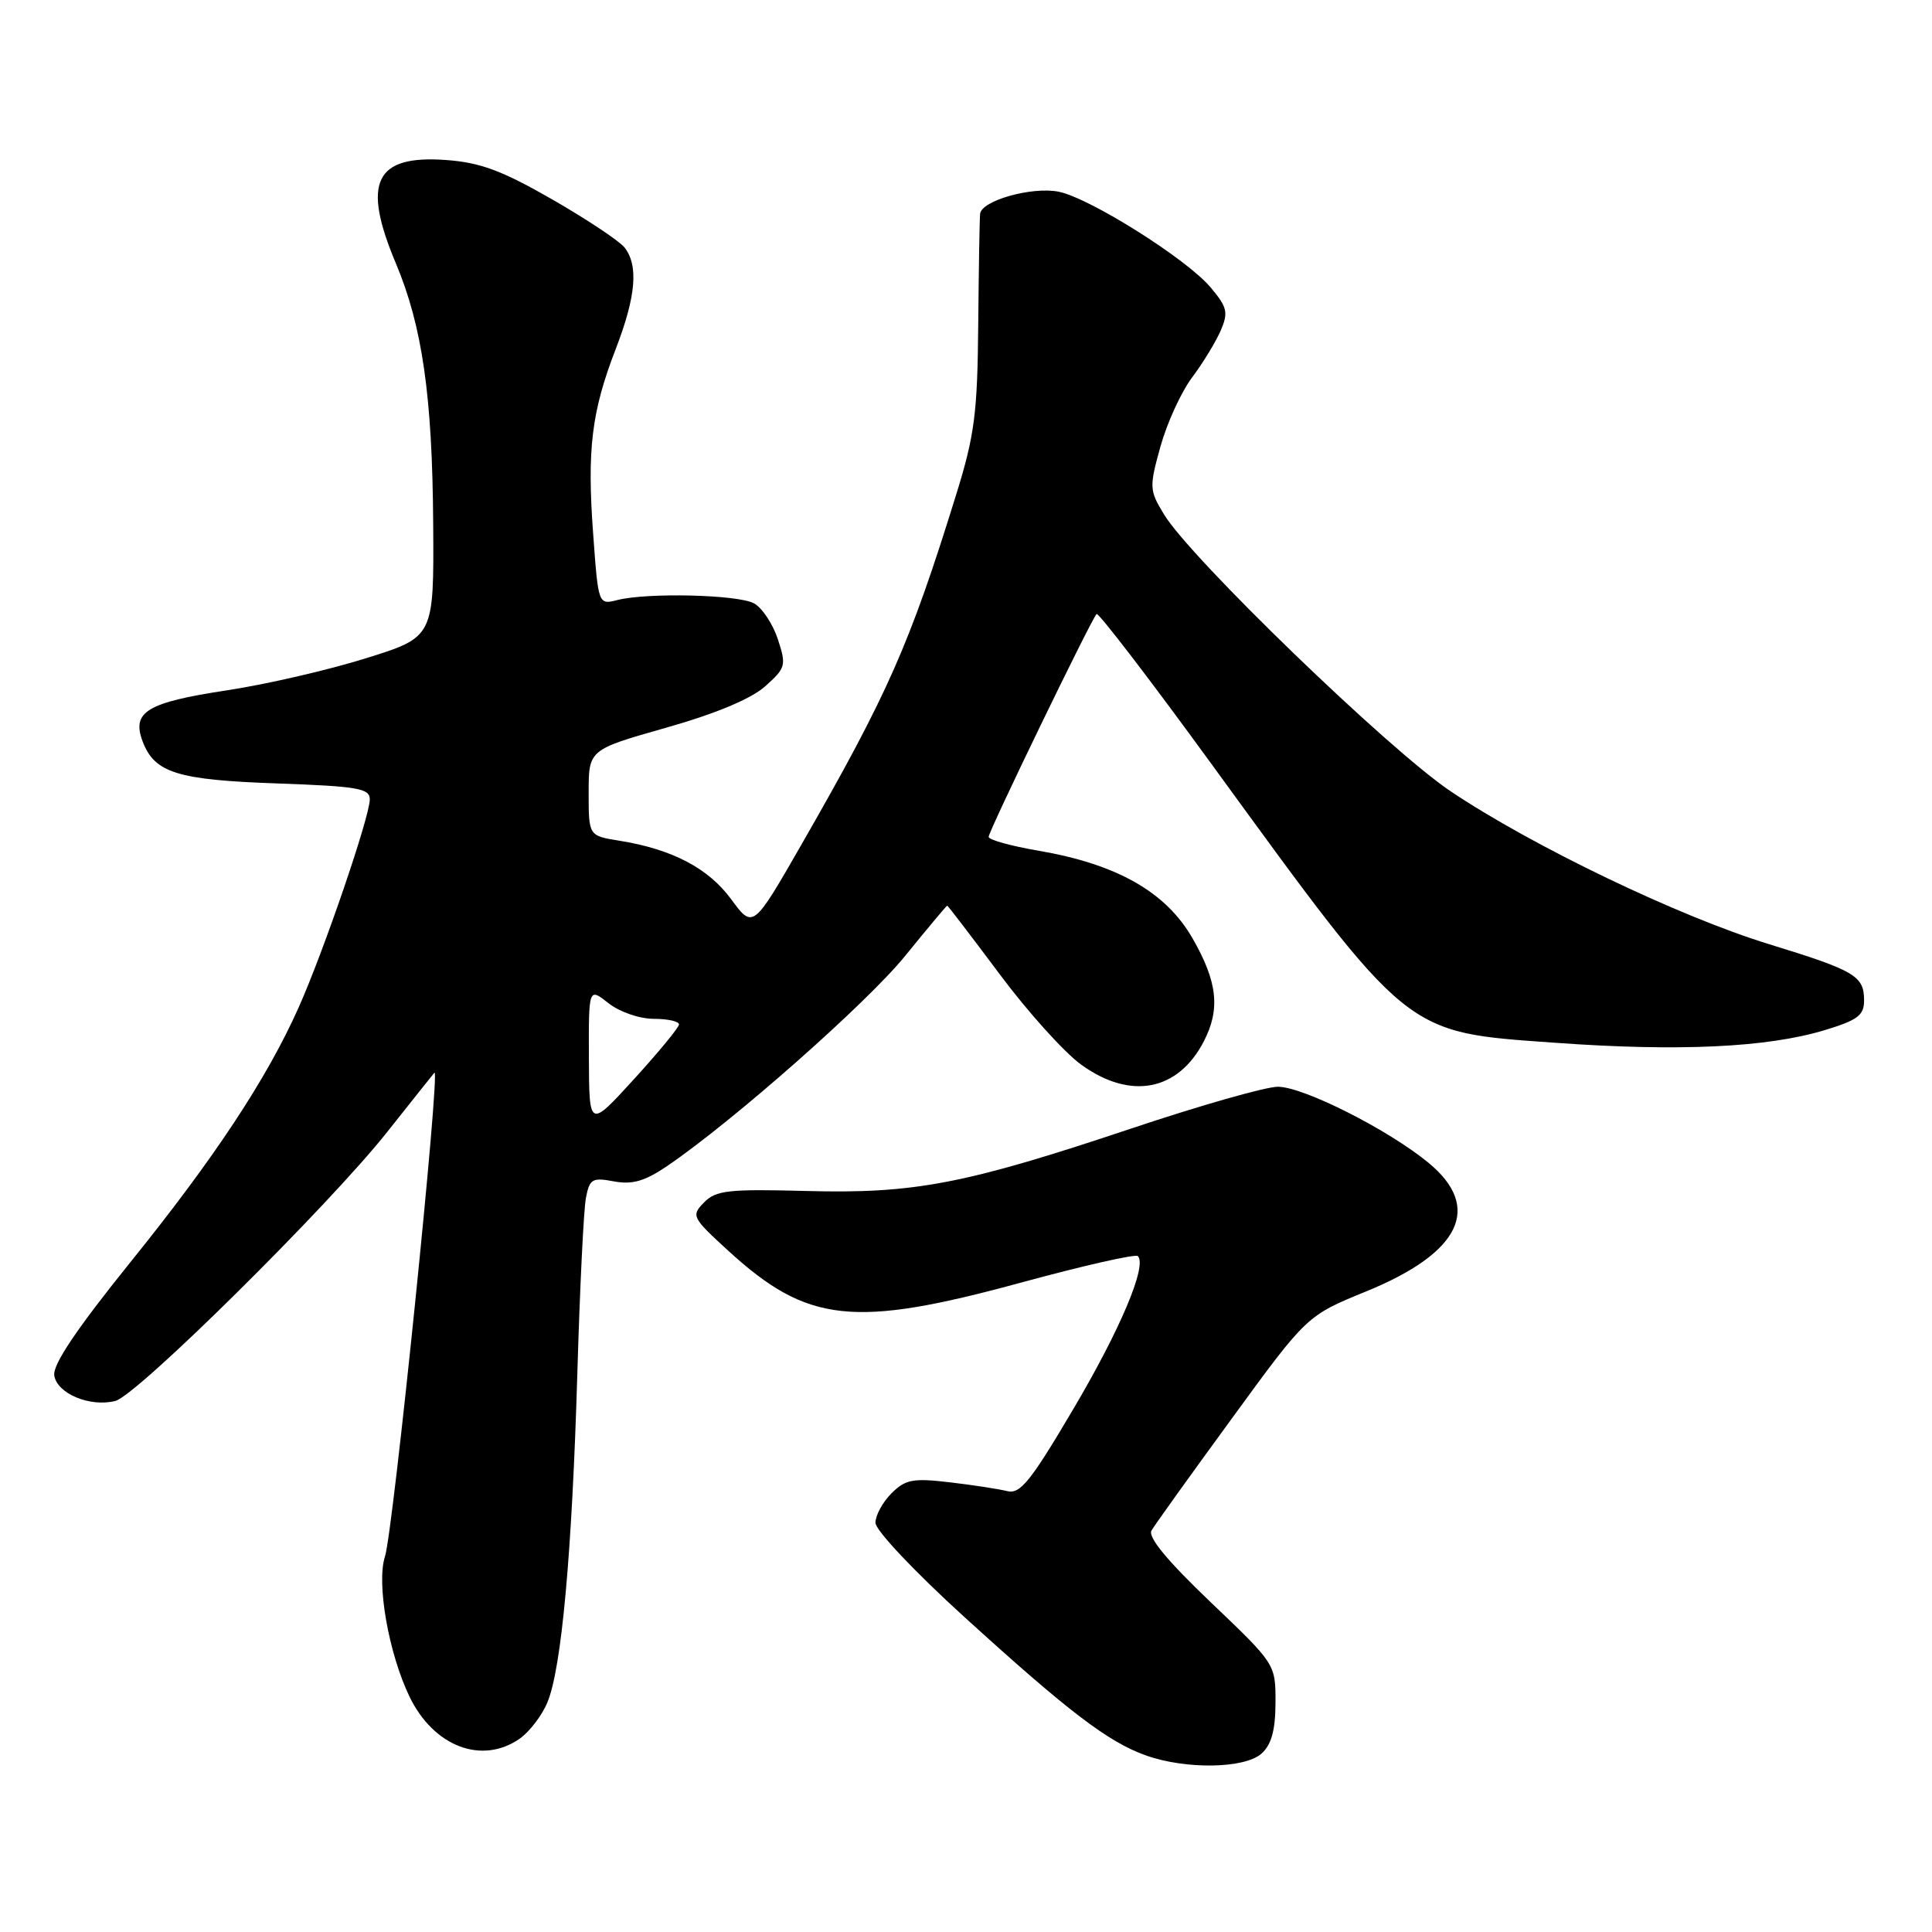 <?xml version="1.0" encoding="UTF-8" standalone="no"?>
<!DOCTYPE svg PUBLIC "-//W3C//DTD SVG 1.1//EN" "http://www.w3.org/Graphics/SVG/1.1/DTD/svg11.dtd" >
<svg xmlns="http://www.w3.org/2000/svg" xmlns:xlink="http://www.w3.org/1999/xlink" version="1.1" viewBox="0 0 256 256">
 <g >
 <path fill="currentColor"
d=" M 167.17 232.35 C 168.48 231.16 169.00 229.25 169.01 225.60 C 169.02 220.50 169.02 220.50 160.42 212.30 C 154.67 206.81 152.07 203.67 152.58 202.80 C 153.00 202.08 157.80 195.38 163.26 187.91 C 173.17 174.32 173.17 174.32 181.07 171.10 C 193.55 165.99 196.45 159.99 189.29 154.08 C 183.95 149.68 172.70 144.00 169.32 144.00 C 167.73 144.00 159.02 146.48 149.97 149.51 C 127.86 156.91 121.17 158.20 106.79 157.81 C 96.52 157.54 94.86 157.72 93.29 159.33 C 91.57 161.08 91.68 161.32 96.50 165.73 C 107.00 175.34 113.11 176.00 135.33 169.94 C 143.52 167.71 150.47 166.13 150.77 166.44 C 152.03 167.69 148.44 176.19 142.17 186.79 C 136.55 196.31 135.18 198.01 133.46 197.58 C 132.34 197.30 128.90 196.77 125.83 196.41 C 120.96 195.84 119.97 196.03 118.12 197.88 C 116.96 199.04 116.00 200.80 116.00 201.77 C 116.00 202.76 121.19 208.27 127.76 214.24 C 141.59 226.82 146.83 230.82 151.83 232.60 C 157.12 234.49 164.94 234.36 167.17 232.35 Z  M 68.88 230.37 C 70.16 229.47 71.81 227.32 72.53 225.58 C 74.41 221.09 75.80 205.78 76.50 182.00 C 76.83 170.72 77.34 160.25 77.64 158.72 C 78.12 156.21 78.48 156.00 81.35 156.54 C 83.78 156.99 85.43 156.52 88.38 154.52 C 97.07 148.62 114.87 132.91 119.93 126.67 C 122.91 123.00 125.42 120.00 125.51 120.00 C 125.60 120.00 128.72 124.08 132.45 129.07 C 136.17 134.07 141.04 139.47 143.26 141.07 C 149.78 145.79 156.09 144.59 159.51 137.99 C 161.72 133.71 161.33 130.10 158.02 124.34 C 154.49 118.19 148.02 114.51 137.59 112.72 C 133.96 112.10 131.00 111.28 131.00 110.89 C 131.00 110.13 144.59 82.08 145.30 81.36 C 145.54 81.12 152.39 90.05 160.51 101.21 C 186.96 137.53 185.97 136.73 206.16 138.18 C 222.49 139.35 234.14 138.80 241.75 136.51 C 246.14 135.18 247.00 134.54 247.00 132.58 C 247.00 129.31 245.84 128.62 234.38 125.10 C 222.47 121.44 203.12 112.15 192.23 104.86 C 184.08 99.40 157.73 73.95 154.23 68.15 C 152.29 64.96 152.27 64.56 153.77 59.15 C 154.64 56.04 156.52 51.92 157.97 50.00 C 159.41 48.08 161.11 45.28 161.76 43.78 C 162.78 41.40 162.62 40.70 160.40 38.07 C 157.24 34.31 144.40 26.23 140.27 25.40 C 136.74 24.70 130.06 26.57 129.87 28.33 C 129.80 28.97 129.69 35.58 129.62 43.00 C 129.52 54.75 129.14 57.67 126.71 65.50 C 120.53 85.44 117.67 91.90 106.26 111.80 C 99.78 123.09 99.78 123.09 96.88 119.15 C 93.85 115.02 89.03 112.51 82.02 111.39 C 78.00 110.74 78.00 110.74 78.00 105.04 C 78.00 99.34 78.00 99.34 88.25 96.43 C 94.85 94.56 99.53 92.60 101.39 90.94 C 104.13 88.49 104.21 88.18 103.06 84.67 C 102.39 82.65 100.97 80.52 99.90 79.94 C 97.74 78.79 85.84 78.50 81.84 79.50 C 79.28 80.15 79.28 80.15 78.60 70.78 C 77.77 59.56 78.38 54.54 81.59 46.24 C 84.27 39.28 84.63 35.18 82.75 32.79 C 82.06 31.92 77.74 29.05 73.15 26.41 C 66.49 22.59 63.64 21.53 59.08 21.20 C 49.68 20.52 47.93 24.13 52.44 34.86 C 55.96 43.22 57.29 52.47 57.40 69.45 C 57.50 84.41 57.50 84.41 48.50 87.22 C 43.55 88.77 35.26 90.69 30.08 91.47 C 19.43 93.09 17.41 94.32 18.91 98.27 C 20.49 102.41 23.51 103.35 36.75 103.81 C 47.39 104.19 49.00 104.46 49.00 105.92 C 49.00 108.20 42.89 126.07 39.57 133.50 C 35.35 142.95 28.41 153.46 17.22 167.32 C 10.14 176.11 6.98 180.81 7.19 182.25 C 7.55 184.66 11.93 186.49 15.29 185.63 C 18.16 184.90 43.62 159.70 51.30 150.00 C 54.57 145.88 57.38 142.34 57.56 142.14 C 58.40 141.21 52.10 202.94 51.01 206.25 C 49.86 209.76 51.49 219.06 54.26 224.81 C 57.46 231.44 63.87 233.88 68.88 230.37 Z  M 78.03 140.18 C 78.00 130.85 78.00 130.85 80.63 132.93 C 82.11 134.09 84.74 135.00 86.63 135.00 C 88.49 135.00 89.99 135.34 89.97 135.75 C 89.95 136.16 87.26 139.43 84.00 143.00 C 78.07 149.50 78.07 149.50 78.03 140.18 Z "/>
</g>
</svg>